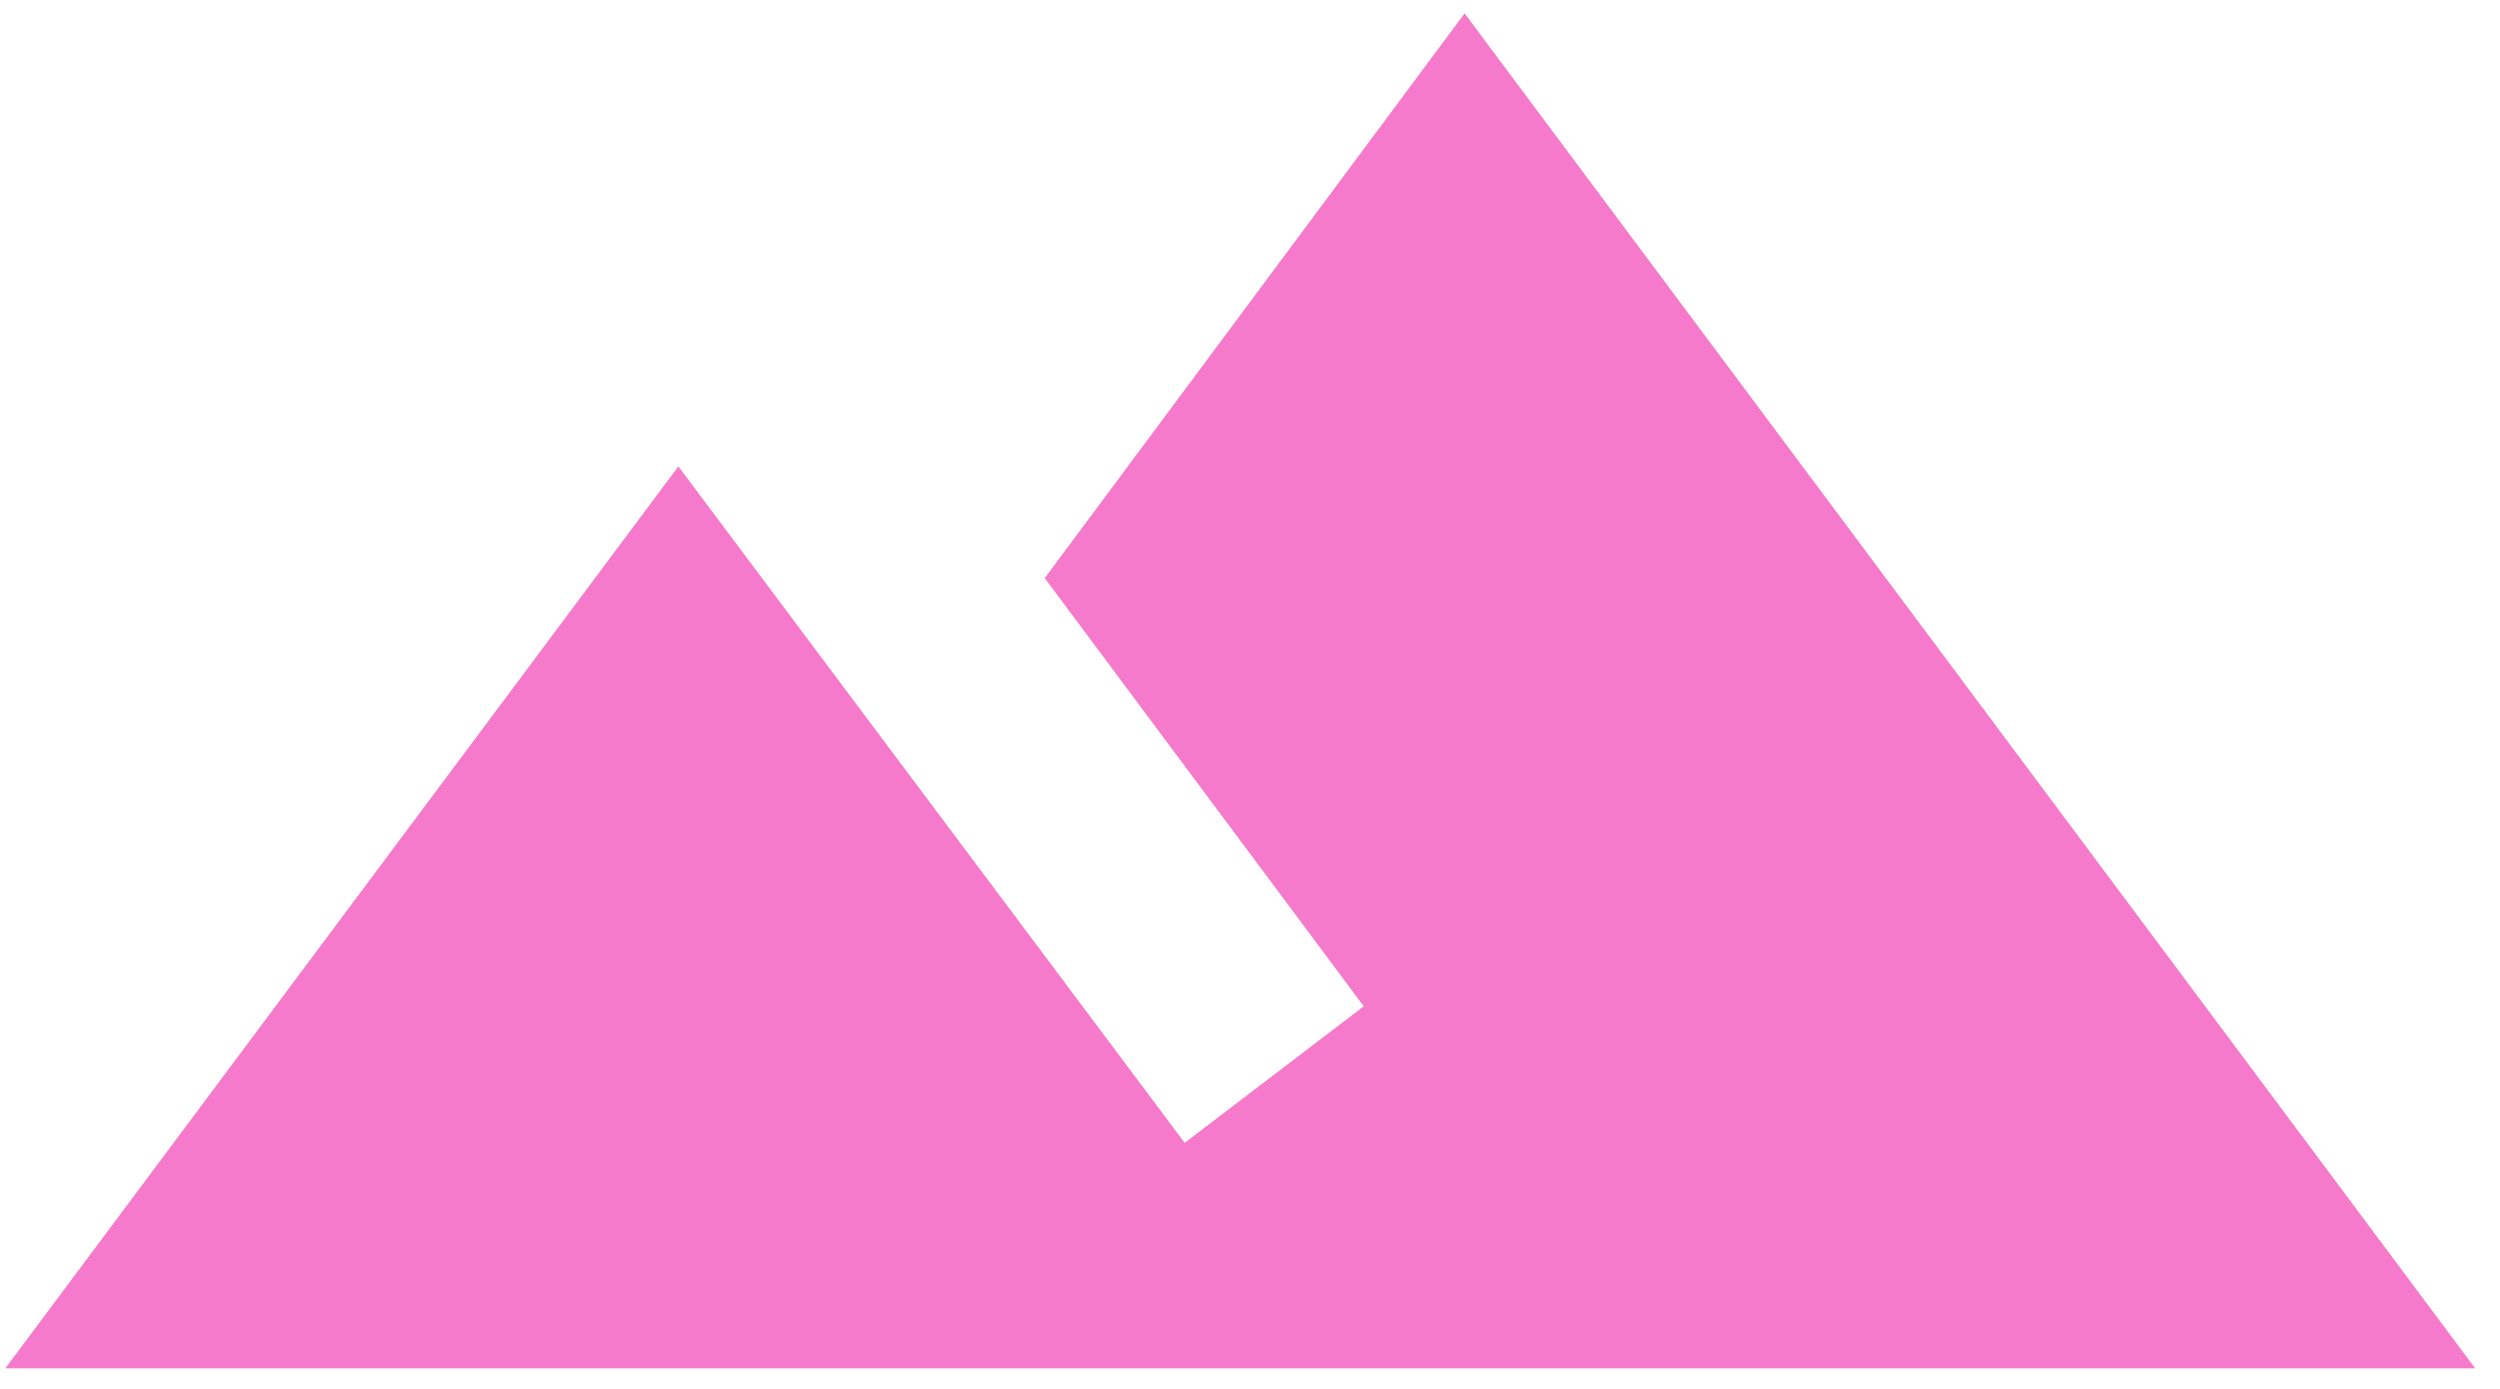 <svg width="117" height="65" viewBox="0 0 117 65" fill="none" xmlns="http://www.w3.org/2000/svg">
<g clip-path="url(#clip0_69_1479)">
<path d="M68.543 0.625L48.893 27.055L63.823 47.095L55.443 53.484L31.748 21.827L0.25 64.037H115.838L68.543 0.625Z" fill="#F67ACB"/>
</g>
<defs>
<clipPath id="clip0_69_1479">
<rect width="116.015" height="63.412" fill="white" transform="translate(0.25 0.625)"/>
</clipPath>
</defs>
</svg>
